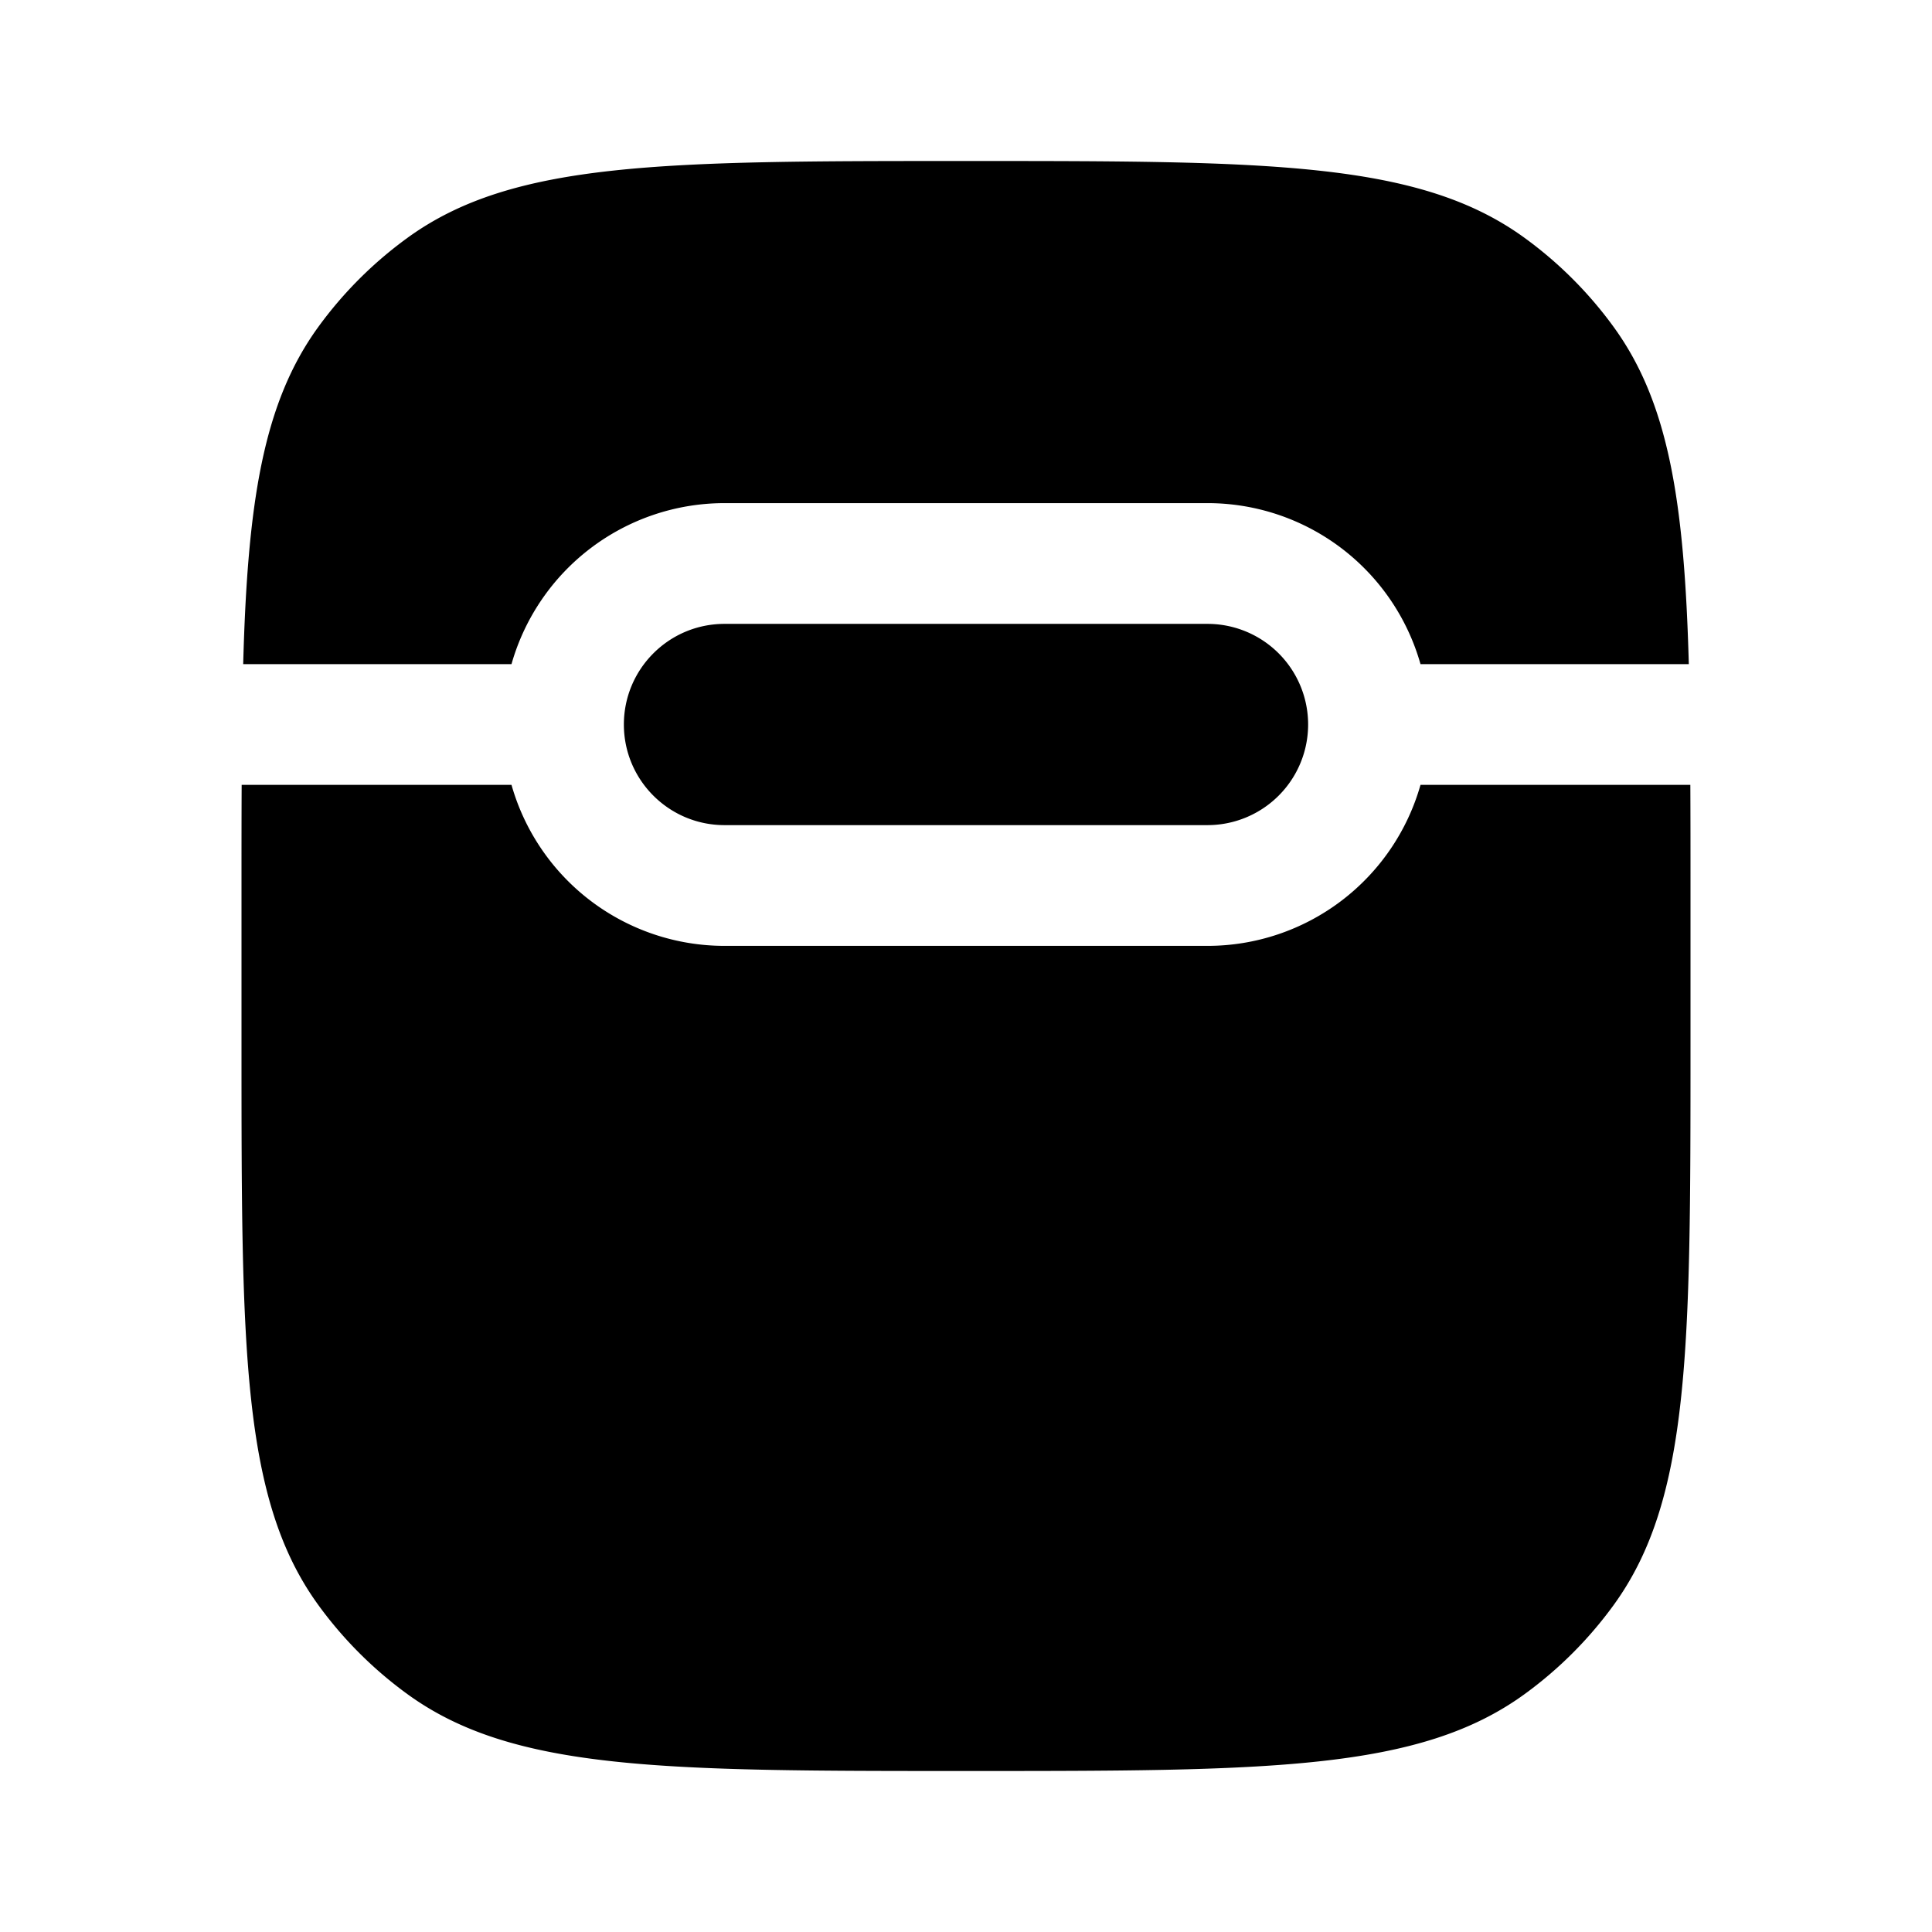 <svg viewBox="0 0 24 24"><path fill="currentColor" d="M3.002 9.75C3 10.142 3 10.558 3 11v2c0 3.75 0 5.625.955 6.939a5 5 0 0 0 1.106 1.106C6.375 22 8.251 22 12 22c3.75 0 5.625 0 6.939-.955a5 5 0 0 0 1.106-1.106C21 18.625 21 16.749 21 13v-2c0-.442 0-.858-.002-1.25h-3.352a2.751 2.751 0 0 1-2.646 2H9a2.751 2.751 0 0 1-2.646-2zm.019-1.5h3.333A2.751 2.751 0 0 1 9 6.25h6a2.75 2.75 0 0 1 2.646 2h3.333c-.055-2.01-.248-3.245-.934-4.189a5 5 0 0 0-1.106-1.106C17.625 2 15.749 2 12 2c-3.75 0-5.625 0-6.939.955A5 5 0 0 0 3.955 4.06c-.686.944-.88 2.178-.934 4.189"/><path fill="currentColor" d="M7.75 9c0-.69.56-1.25 1.25-1.25h6a1.25 1.25 0 1 1 0 2.5H9c-.69 0-1.25-.56-1.25-1.25"/></svg>
